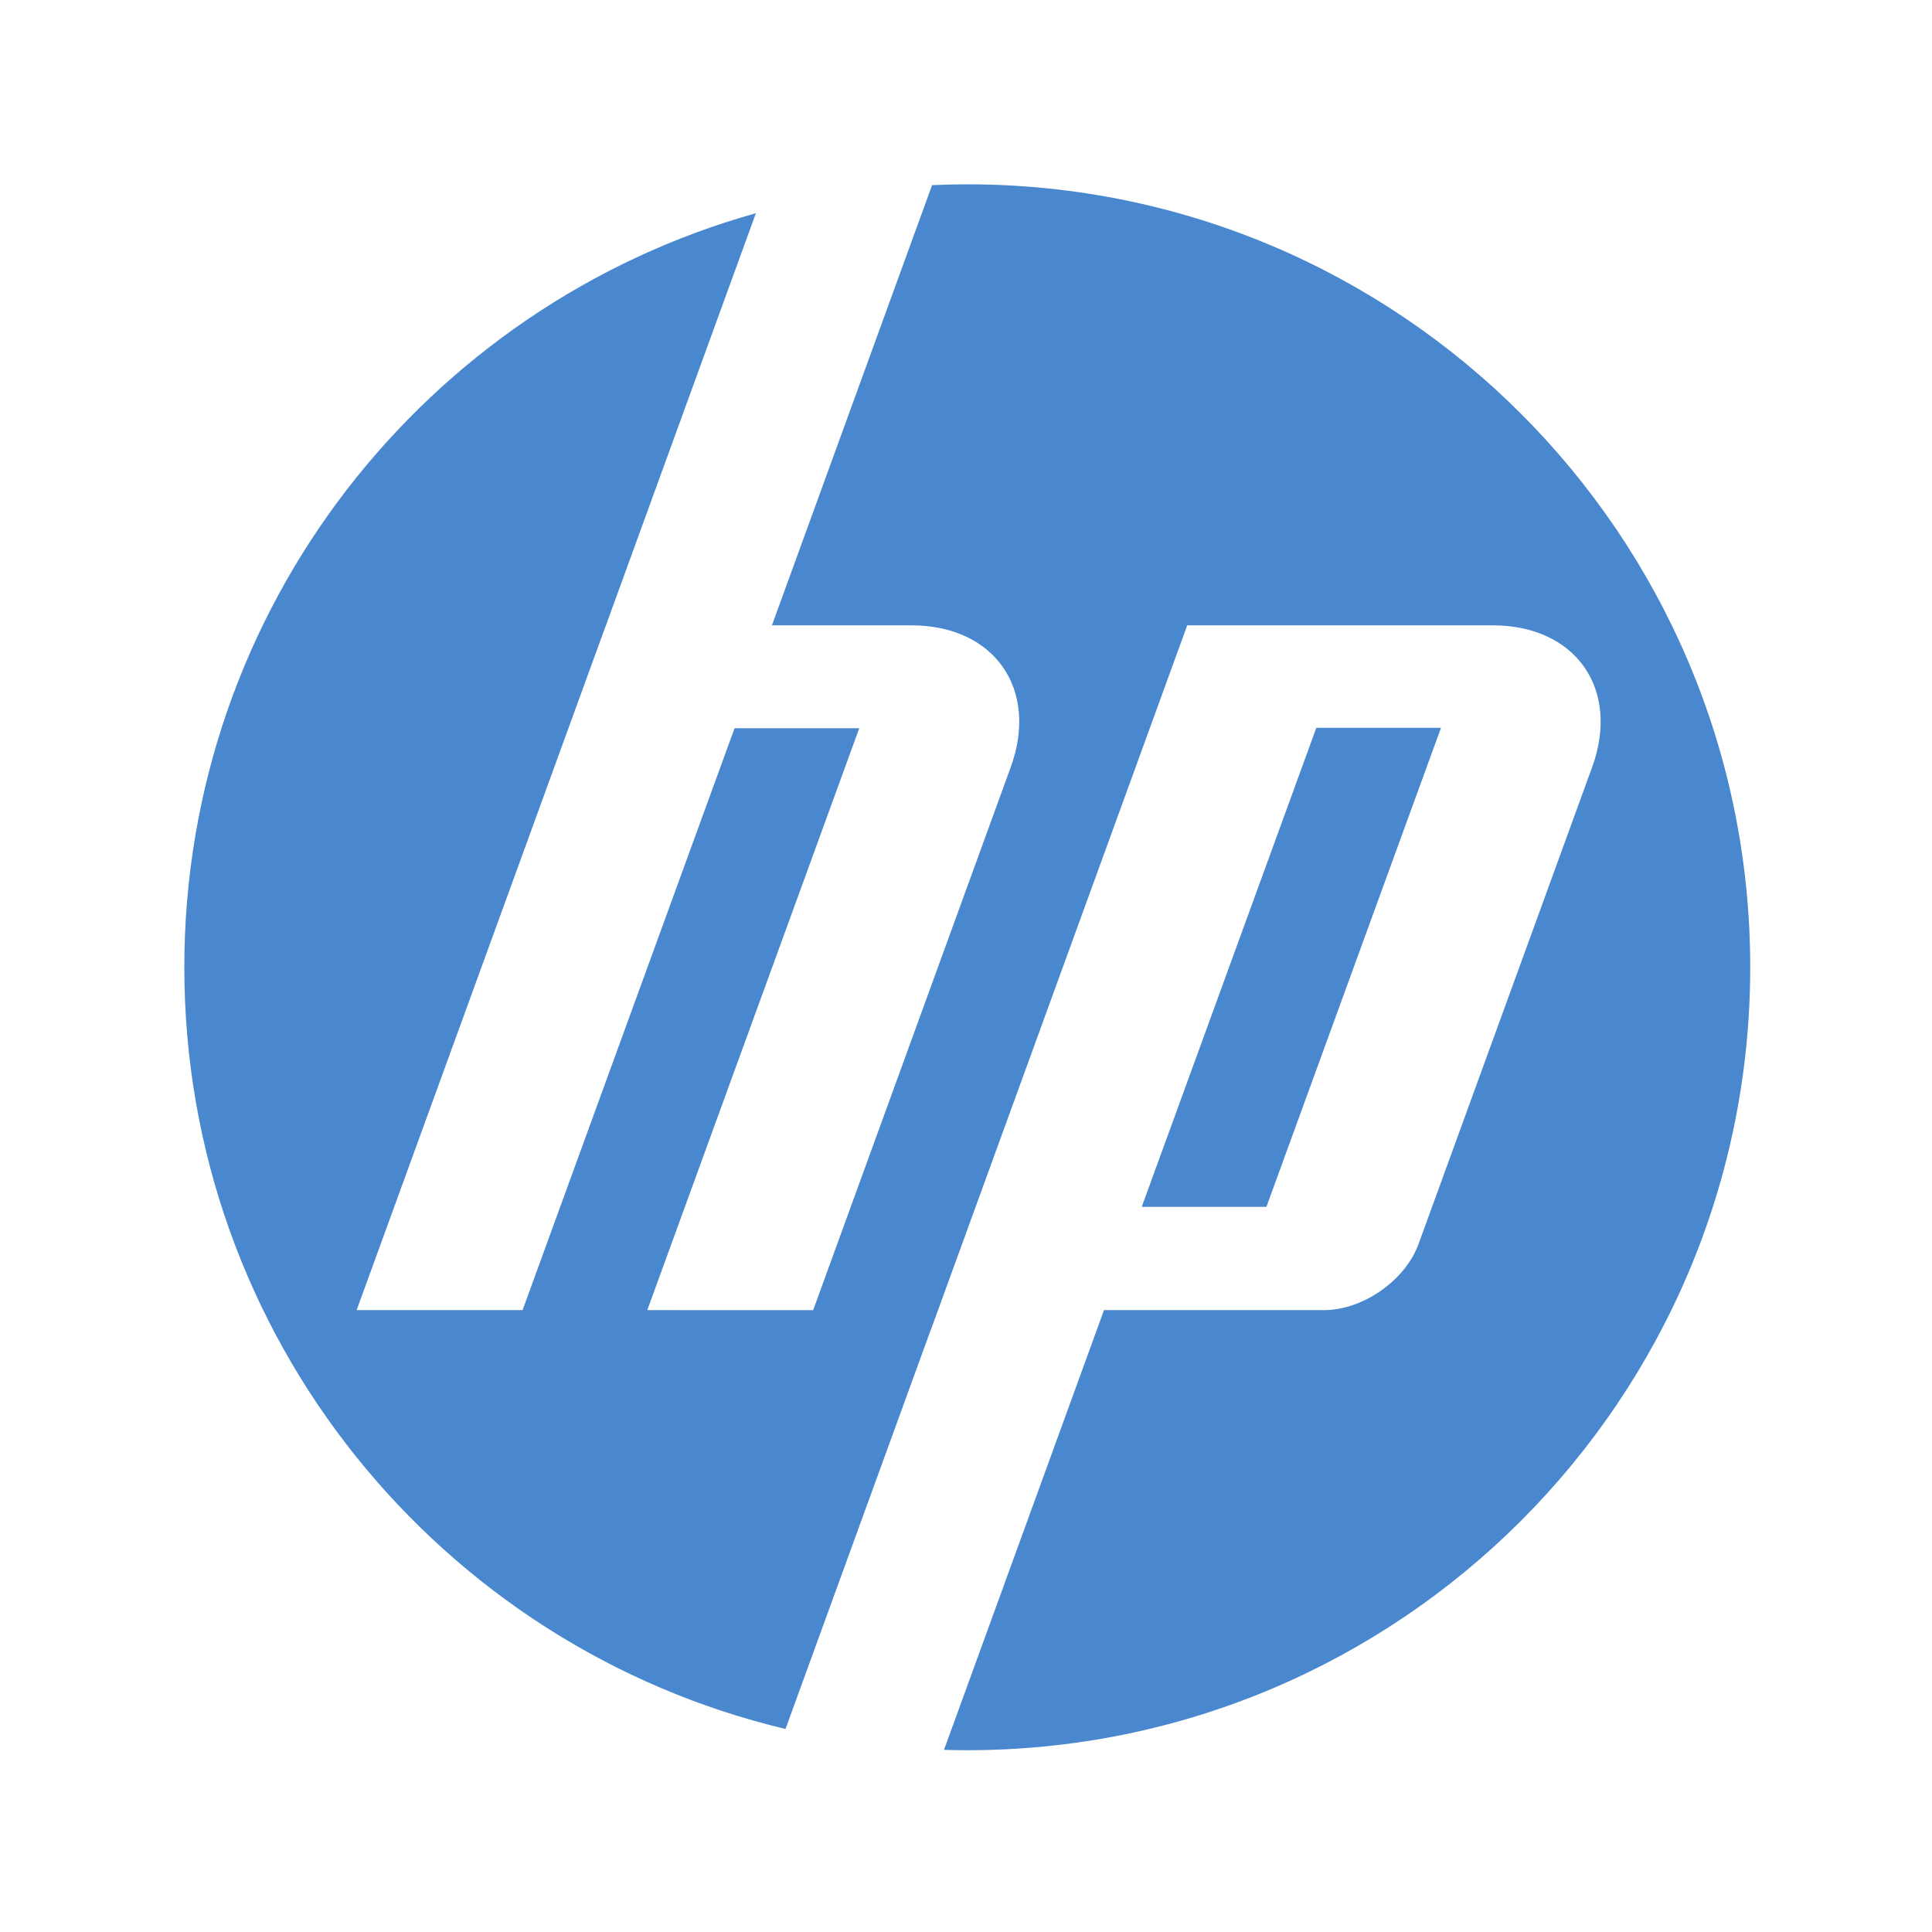 <svg xmlns="http://www.w3.org/2000/svg" viewBox="-50 -50 533 533">
  <path fill="#4987CE" d="M216.85 432.851c-2.147 0-4.285-.039-6.419-.101l44.143-121.318h60.75c10.663 0 22.368-8.197 26.015-18.212l47.892-131.546c7.835-21.537-4.501-39.157-27.418-39.157h-84.279l-70.715 194.316h-.026l-40.089 110.153C71.594 404.375.85 318.878.85 216.851c0-99.086 66.721-182.58 157.683-208.027l-41.365 113.693h-.012L48.389 311.432l45.778.004 58.481-160.531h34.404l-58.481 160.531 45.761.008 54.498-149.77c7.84-21.537-4.497-39.157-27.393-39.157h-38.481l44.186-121.44c3.221-.143 6.454-.227 9.708-.227 119.294 0 216 96.706 216 216.001 0 119.292-96.706 216-216 216zM347.542 150.79h-34.395L264.98 282.948h34.396l48.166-132.158z"/>
</svg>
